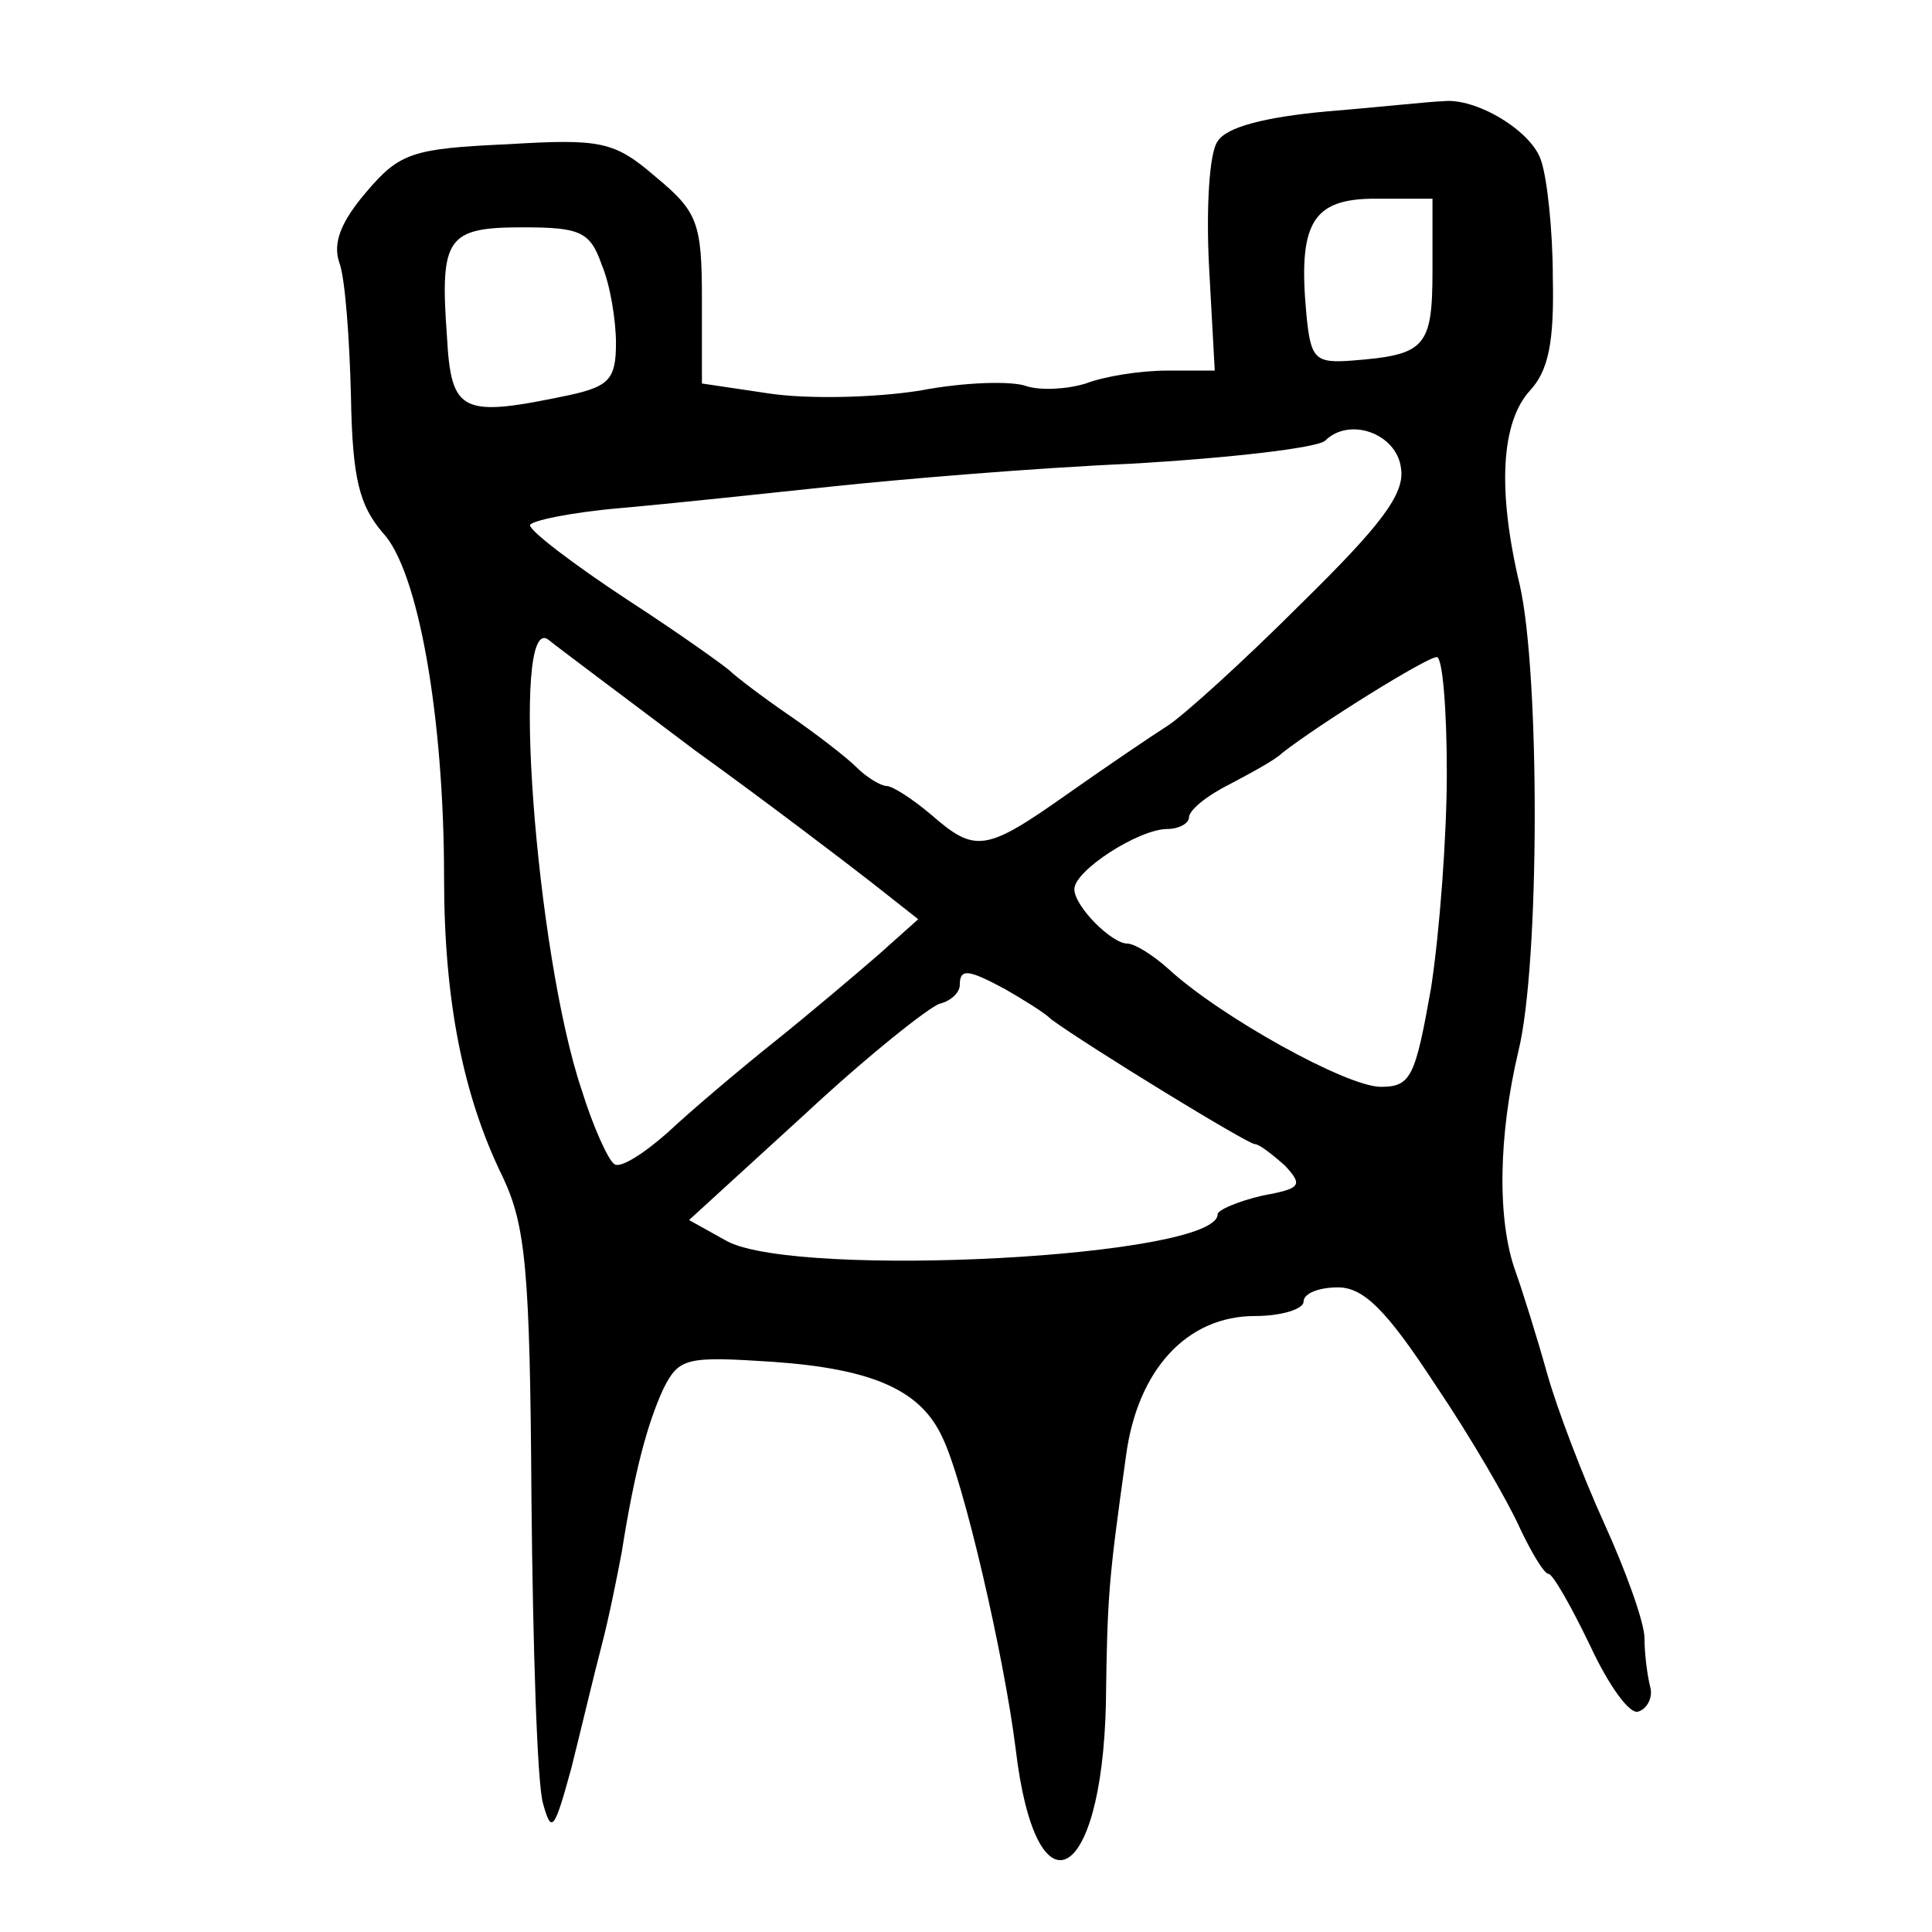 <?xml version="1.0" standalone="no"?>
<!DOCTYPE svg PUBLIC "-//W3C//DTD SVG 20010904//EN"
 "http://www.w3.org/TR/2001/REC-SVG-20010904/DTD/svg10.dtd">
<svg version="1.0" xmlns="http://www.w3.org/2000/svg"
 width="468pt" height="468pt" viewBox="0 0 468 468"
 preserveAspectRatio="xMidYMid meet">
<g transform="translate(0,468) scale(0.347,-0.347)"
fill="#000000" stroke="none">
<path d="M927 1271 c-44 -4 -71 -11 -77 -21 -6 -8 -8 -48 -6 -87 l4 -73 -33 0
c-19 0 -44 -4 -57 -9 -13 -4 -31 -5 -41 -2 -10 4 -44 3 -75 -3 -32 -5 -78 -6
-105 -2 l-47 7 0 59 c0 53 -3 61 -32 85 -29 25 -38 27 -104 23 -66 -3 -75 -6
-98 -33 -18 -21 -24 -36 -19 -50 4 -11 7 -53 8 -93 1 -58 6 -76 22 -95 25 -26
43 -129 43 -241 0 -85 13 -152 41 -209 16 -34 19 -65 20 -225 1 -103 4 -198 8
-212 6 -22 8 -19 20 25 7 28 16 66 21 85 5 19 11 49 14 65 9 57 18 90 29 114
11 22 16 23 77 19 70 -5 103 -20 118 -53 15 -31 43 -153 51 -217 14 -119 60
-96 63 31 1 77 2 87 14 173 8 61 43 98 90 98 19 0 34 5 34 10 0 6 11 10 24 10
18 0 34 -16 68 -68 25 -37 51 -82 59 -100 8 -17 17 -32 20 -32 3 0 16 -23 29
-50 13 -28 28 -49 34 -46 6 2 10 10 8 17 -2 8 -4 23 -4 34 0 11 -13 47 -28 80
-15 33 -33 80 -40 105 -7 25 -17 57 -22 71 -13 36 -12 95 2 154 15 61 15 263
1 325 -16 67 -13 114 7 136 13 14 17 34 16 79 0 33 -4 69 -8 81 -6 21 -46 45
-69 42 -7 0 -43 -4 -80 -7z m73 -111 c0 -54 -5 -59 -56 -63 -26 -2 -29 1 -32
32 -6 64 4 81 48 81 l40 0 0 -50z m-580 4 c6 -14 10 -39 10 -55 0 -25 -5 -30
-32 -36 -76 -16 -83 -13 -86 41 -5 69 0 76 53 76 40 0 47 -3 55 -26z m558
-142 c3 -18 -14 -40 -70 -95 -40 -40 -82 -78 -93 -85 -11 -7 -42 -28 -69 -47
-58 -41 -65 -42 -96 -15 -13 11 -27 20 -31 20 -4 0 -14 6 -21 13 -7 7 -29 24
-48 37 -19 13 -37 27 -40 30 -3 3 -35 26 -72 50 -38 25 -68 48 -68 52 0 3 28
9 63 12 34 3 100 10 147 15 47 5 141 13 210 16 69 4 129 11 135 16 17 17 50 5
53 -19z m-493 -197 c50 -36 105 -78 123 -92 l33 -26 -28 -25 c-15 -13 -48 -41
-73 -61 -25 -20 -58 -48 -74 -63 -17 -15 -33 -25 -37 -22 -4 2 -15 26 -23 52
-32 95 -50 335 -23 314 6 -5 53 -40 102 -77z m525 -16 c0 -44 -5 -111 -11
-150 -11 -62 -14 -69 -35 -69 -24 0 -112 49 -148 82 -11 10 -24 18 -29 18 -11
0 -37 26 -37 38 0 13 45 42 65 42 8 0 15 4 15 8 0 5 12 15 28 23 15 8 32 17
37 22 27 21 101 67 108 67 4 0 7 -36 7 -81z m-308 -151 c12 -7 27 -16 32 -21
26 -19 137 -87 142 -87 3 0 12 -7 21 -15 13 -14 11 -16 -16 -21 -17 -4 -31
-10 -31 -13 0 -30 -291 -45 -342 -19 l-27 15 81 74 c44 41 87 75 94 77 8 2 14
8 14 13 0 12 6 11 32 -3z"/>
</g>
</svg>
